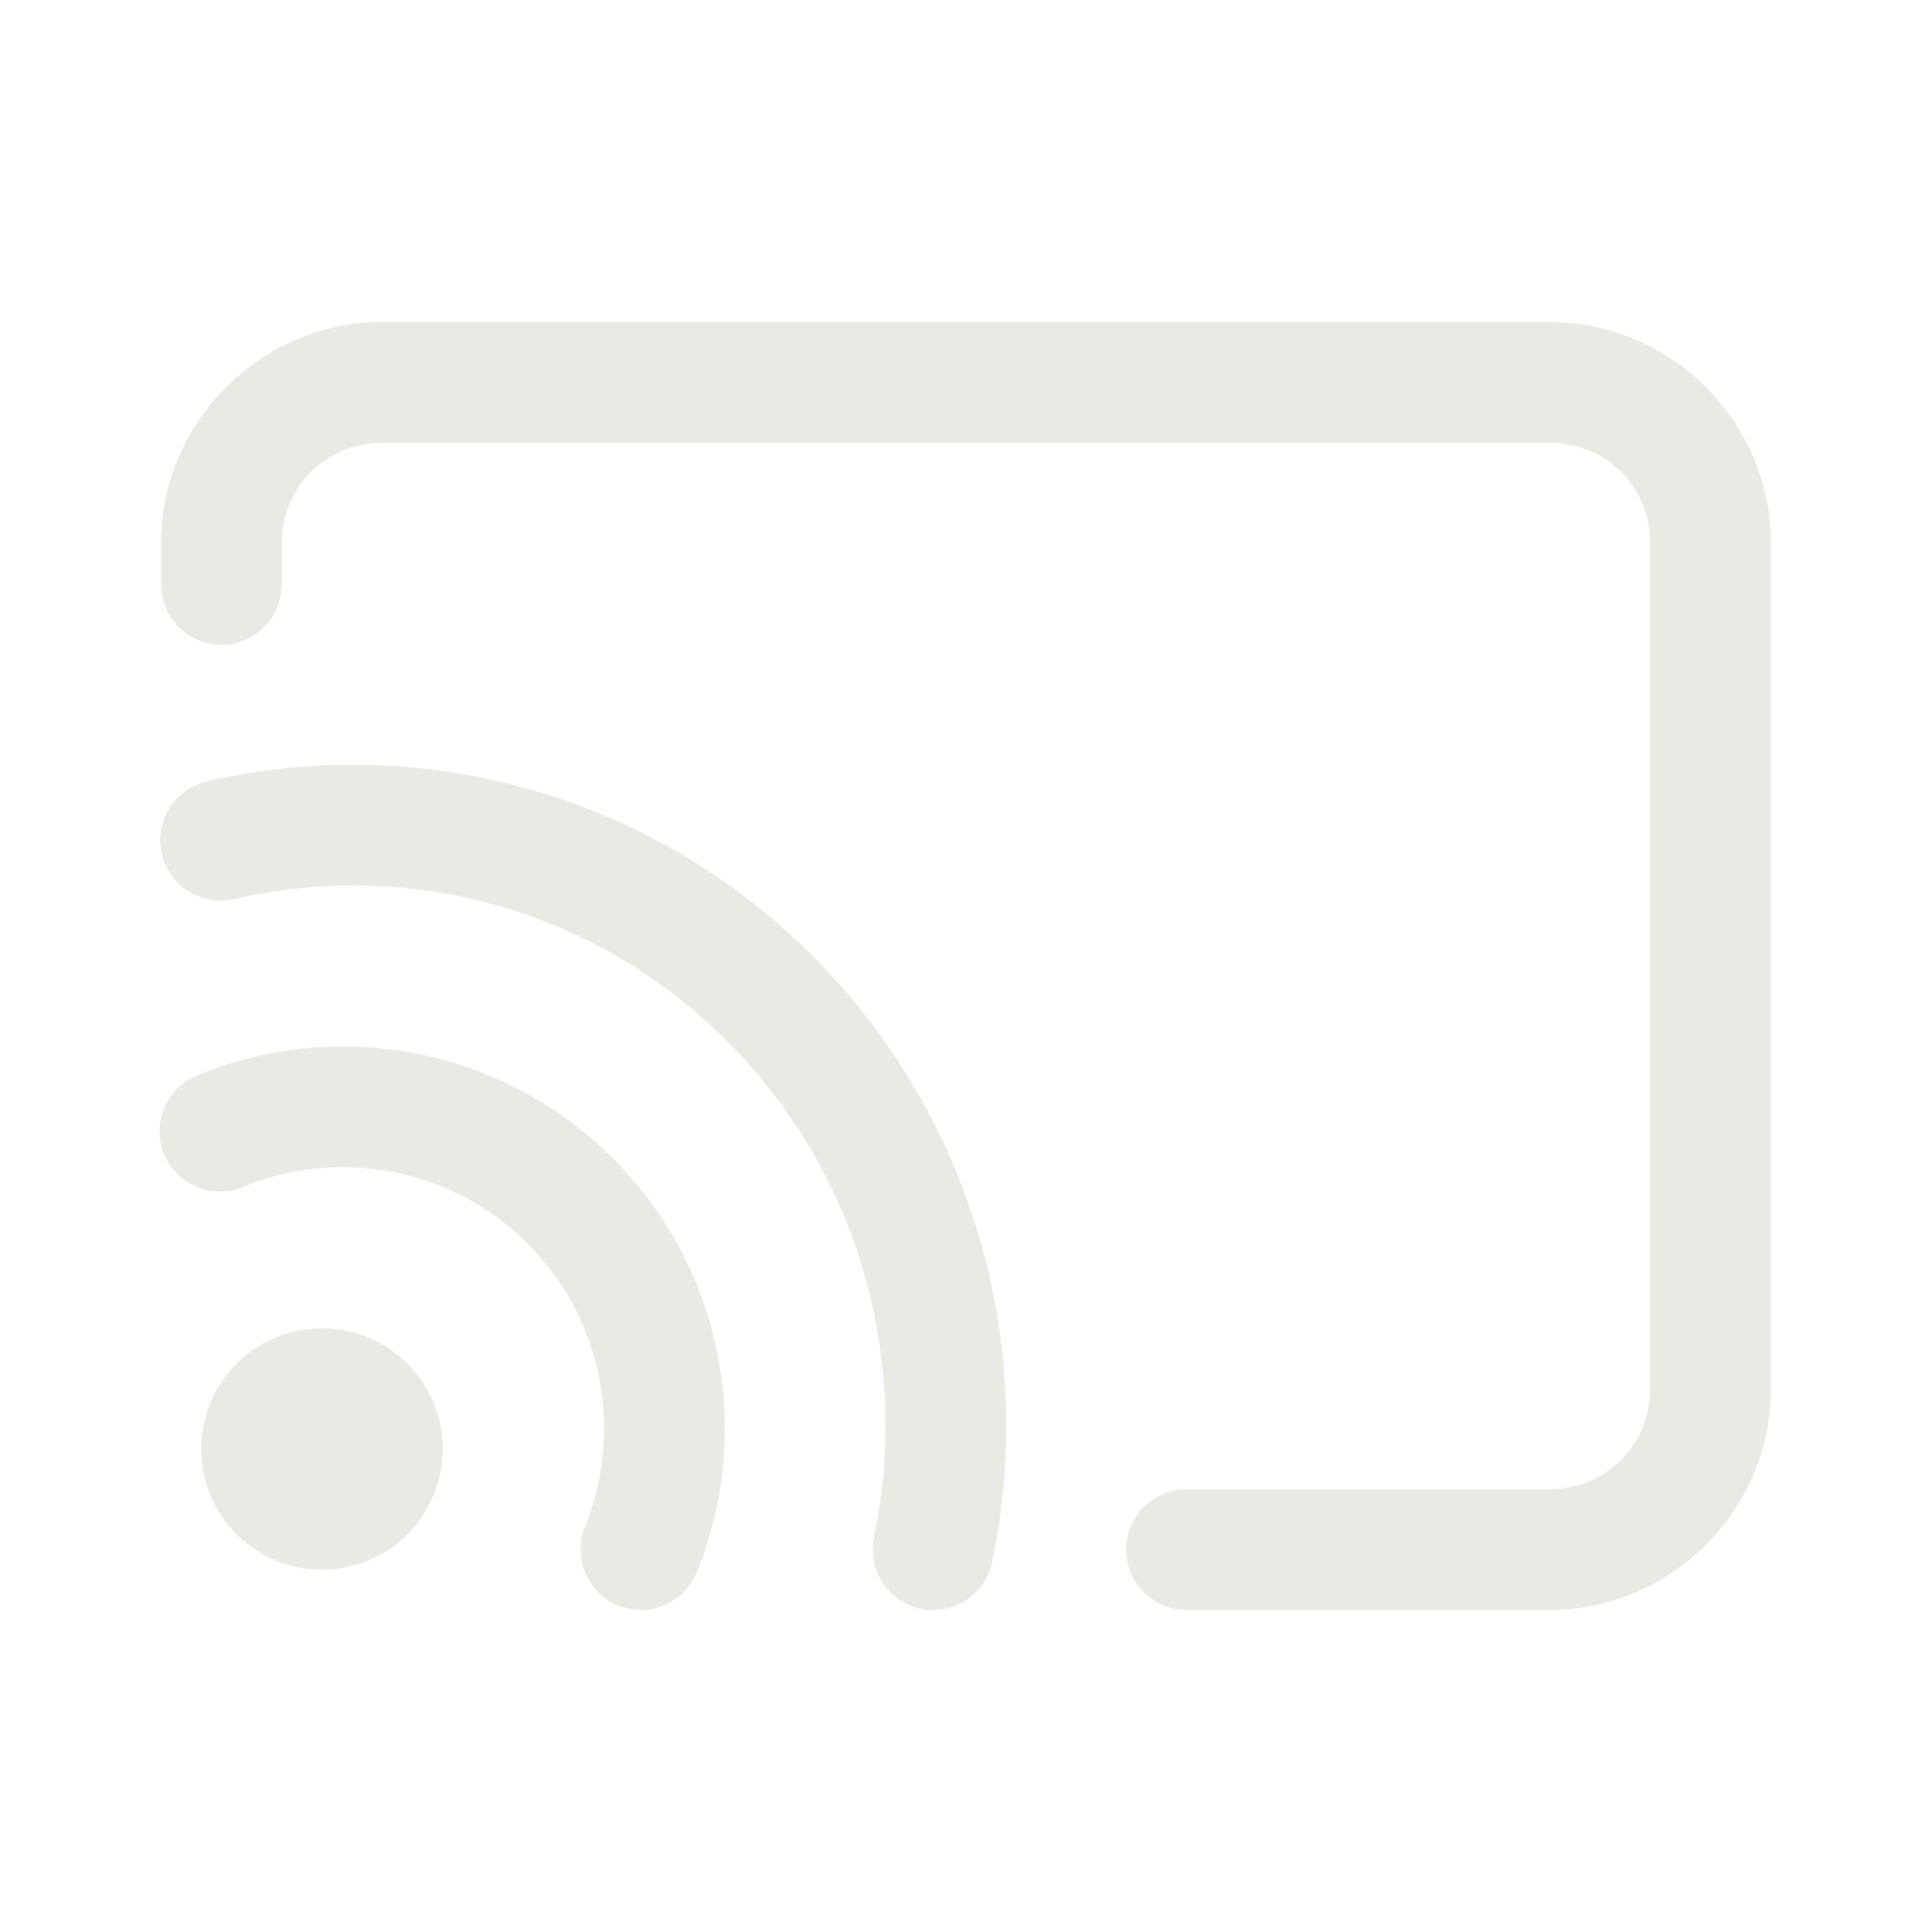 <svg width="24" height="24" viewBox="0 0 24 24" fill="none" xmlns="http://www.w3.org/2000/svg">
<path d="M4.75 4C3.24 4 2 5.24 2 6.75V7.25C1.999 7.349 2.017 7.448 2.054 7.54C2.091 7.633 2.146 7.716 2.216 7.787C2.286 7.858 2.369 7.914 2.46 7.953C2.552 7.991 2.651 8.011 2.75 8.011C2.849 8.011 2.948 7.991 3.039 7.953C3.131 7.914 3.214 7.858 3.284 7.787C3.354 7.716 3.409 7.633 3.446 7.54C3.483 7.448 3.501 7.349 3.5 7.25V6.75C3.5 6.051 4.051 5.5 4.75 5.5H19.25C19.949 5.5 20.5 6.051 20.5 6.75V17.25C20.5 17.949 19.949 18.5 19.25 18.5H14.75C14.651 18.499 14.552 18.517 14.46 18.554C14.367 18.591 14.284 18.646 14.213 18.716C14.142 18.786 14.086 18.869 14.047 18.96C14.009 19.052 13.989 19.151 13.989 19.25C13.989 19.349 14.009 19.448 14.047 19.54C14.086 19.631 14.142 19.714 14.213 19.784C14.284 19.854 14.367 19.909 14.46 19.946C14.552 19.983 14.651 20.001 14.75 20H19.25C20.76 20 22 18.76 22 17.25V6.75C22 5.24 20.76 4 19.25 4H4.75ZM4.46 9.5C3.83 9.494 3.2 9.562 2.582 9.704C2.485 9.725 2.393 9.765 2.311 9.822C2.23 9.879 2.16 9.951 2.107 10.035C2.054 10.119 2.018 10.212 2.001 10.31C1.984 10.408 1.987 10.508 2.009 10.605C2.031 10.702 2.073 10.794 2.131 10.874C2.188 10.955 2.262 11.024 2.346 11.076C2.431 11.128 2.525 11.163 2.623 11.178C2.721 11.194 2.821 11.19 2.918 11.166C3.42 11.051 3.933 10.995 4.446 11C6.117 11.015 7.779 11.664 9.06 12.961C10.318 14.235 10.962 15.888 10.998 17.559C11.009 18.074 10.963 18.591 10.857 19.097C10.837 19.193 10.836 19.293 10.855 19.389C10.873 19.486 10.91 19.578 10.964 19.661C11.018 19.743 11.088 19.814 11.169 19.87C11.25 19.925 11.342 19.964 11.438 19.985C11.535 20.005 11.634 20.006 11.731 19.987C11.828 19.969 11.92 19.932 12.003 19.878C12.085 19.824 12.156 19.754 12.212 19.673C12.267 19.591 12.306 19.5 12.326 19.403C12.455 18.785 12.512 18.155 12.498 17.526C12.454 15.49 11.662 13.461 10.127 11.907C8.565 10.326 6.513 9.519 4.46 9.5ZM4.317 13C3.691 12.992 3.062 13.108 2.472 13.349C2.377 13.383 2.291 13.437 2.218 13.506C2.145 13.575 2.086 13.658 2.046 13.75C2.005 13.842 1.983 13.941 1.982 14.041C1.981 14.142 1.999 14.242 2.037 14.335C2.075 14.428 2.131 14.513 2.203 14.584C2.274 14.655 2.359 14.71 2.452 14.748C2.545 14.785 2.645 14.804 2.746 14.802C2.846 14.8 2.945 14.778 3.037 14.737C3.439 14.574 3.869 14.495 4.299 14.5C5.117 14.51 5.927 14.824 6.554 15.45C7.226 16.123 7.539 17.008 7.501 17.886C7.485 18.255 7.407 18.621 7.267 18.967C7.229 19.058 7.211 19.156 7.211 19.254C7.212 19.353 7.232 19.45 7.27 19.541C7.308 19.632 7.364 19.714 7.434 19.783C7.504 19.852 7.587 19.907 7.679 19.944C7.77 19.982 7.868 20 7.966 20C8.065 19.999 8.162 19.979 8.253 19.941C8.344 19.902 8.426 19.847 8.495 19.777C8.564 19.706 8.619 19.623 8.656 19.532C8.863 19.024 8.977 18.488 9 17.95C9.055 16.669 8.59 15.365 7.614 14.39C6.706 13.481 5.511 13.015 4.317 13ZM4 16.5C3.602 16.5 3.221 16.658 2.939 16.939C2.658 17.221 2.5 17.602 2.5 18C2.5 18.398 2.658 18.779 2.939 19.061C3.221 19.342 3.602 19.5 4 19.5C4.398 19.5 4.779 19.342 5.061 19.061C5.342 18.779 5.5 18.398 5.5 18C5.5 17.602 5.342 17.221 5.061 16.939C4.779 16.658 4.398 16.5 4 16.5Z" fill="#EAEAE4"/>
</svg>
